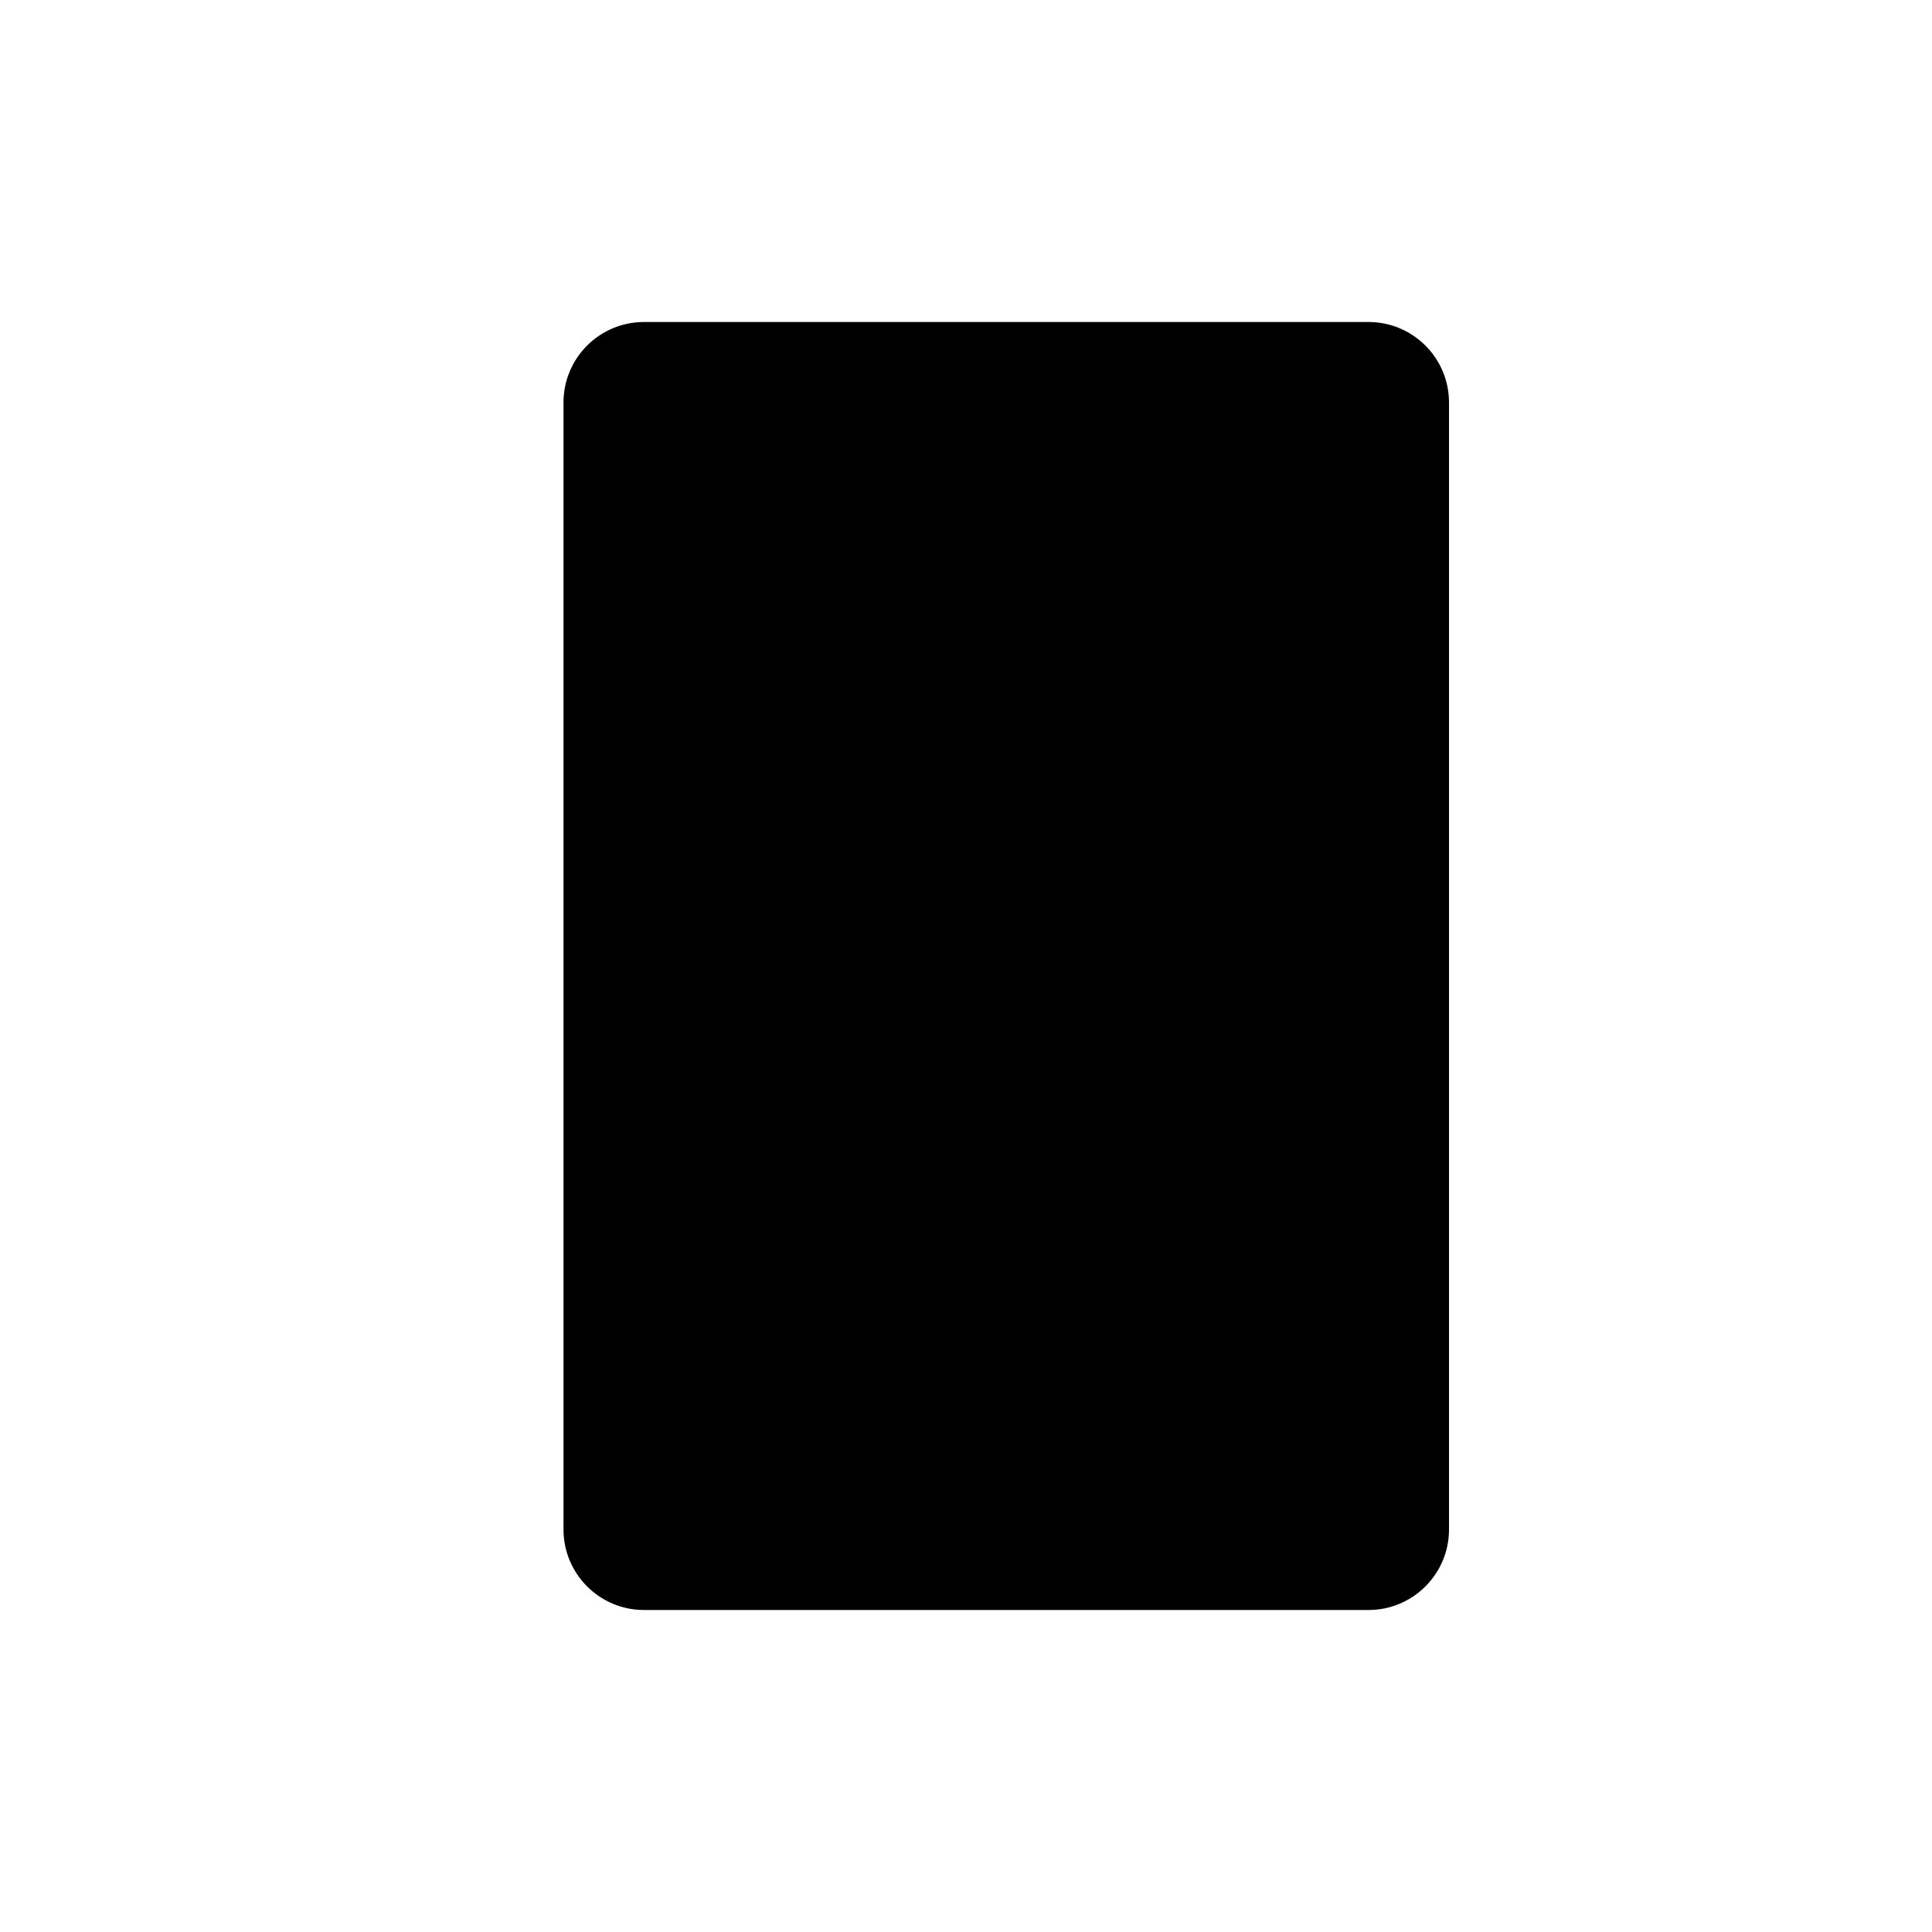 <svg xmlns="http://www.w3.org/2000/svg" width="24" height="24" viewBox="0 0 24 24">
    <path d="M13.5,12 L4.5,12"/>
    <polyline points="10.5 9 13.5 12 10.5 15 10.5 15"/>
    <path d="M18,5 L18,19 C18,19.552 17.552,20 17,20 L8,20 C7.448,20 7,19.552 7,19 L7,5 C7,4.448 7.448,4 8,4 L17,4 C17.552,4 18,4.448 18,5 Z"/>
</svg>
